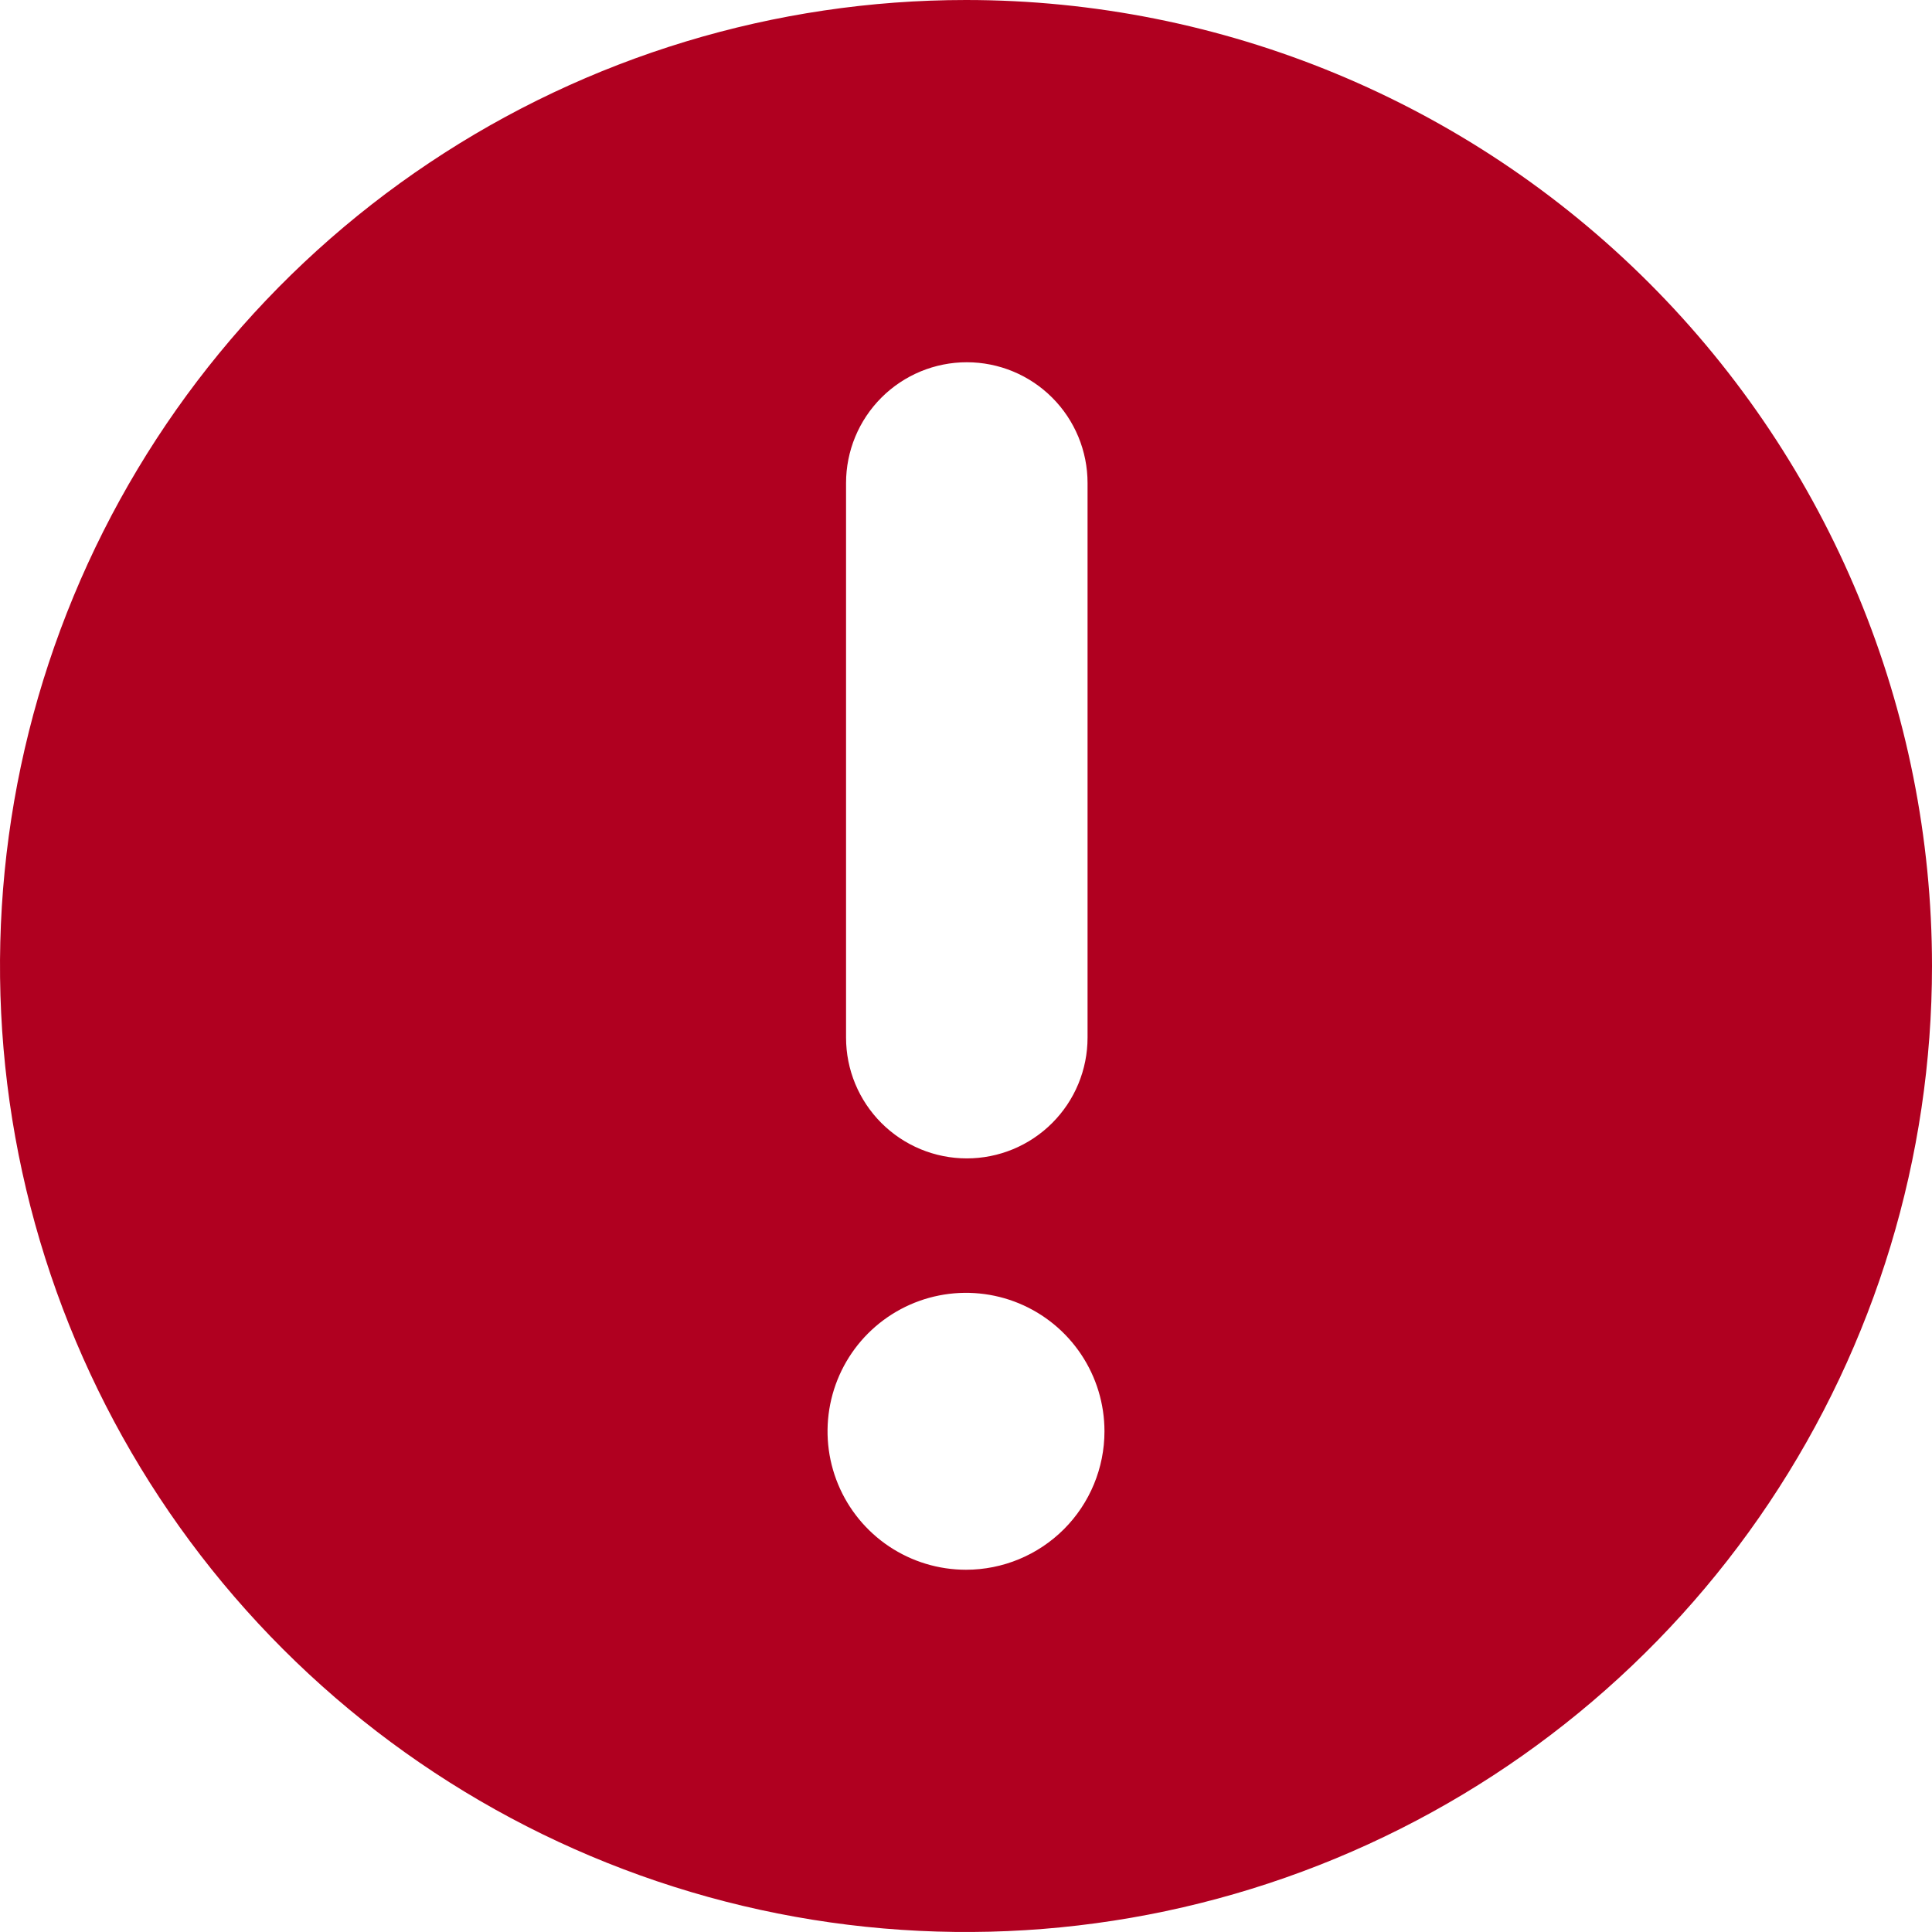<svg width="94" height="94" viewBox="0 0 94 94" fill="none" xmlns="http://www.w3.org/2000/svg">
<path d="M47 0C37.704 0 28.617 2.756 20.888 7.921C13.159 13.085 7.135 20.426 3.578 29.014C0.02 37.602 -0.91 47.052 0.903 56.169C2.717 65.286 7.193 73.661 13.766 80.234C20.339 86.807 28.714 91.283 37.831 93.097C46.948 94.91 56.398 93.98 64.986 90.422C73.574 86.865 80.915 80.841 86.079 73.112C91.243 65.383 94 56.296 94 47C94 34.535 89.048 22.58 80.234 13.766C71.42 4.952 59.465 0 47 0ZM41.164 23.5C41.164 21.942 41.783 20.448 42.885 19.346C43.987 18.244 45.481 17.625 47.039 17.625C48.597 17.625 50.092 18.244 51.193 19.346C52.295 20.448 52.914 21.942 52.914 23.5V50.486C52.914 51.257 52.762 52.021 52.467 52.734C52.172 53.447 51.739 54.094 51.193 54.64C50.648 55.186 50 55.618 49.287 55.914C48.575 56.209 47.811 56.361 47.039 56.361C46.268 56.361 45.504 56.209 44.791 55.914C44.078 55.618 43.431 55.186 42.885 54.64C42.339 54.094 41.907 53.447 41.611 52.734C41.316 52.021 41.164 51.257 41.164 50.486V23.5ZM47 76.375C45.668 76.375 44.365 75.98 43.257 75.24C42.15 74.499 41.286 73.447 40.776 72.216C40.266 70.985 40.133 69.631 40.393 68.324C40.653 67.017 41.294 65.817 42.236 64.875C43.179 63.933 44.379 63.291 45.686 63.031C46.992 62.771 48.347 62.905 49.578 63.414C50.809 63.924 51.861 64.788 52.601 65.896C53.342 67.004 53.737 68.306 53.737 69.638C53.737 71.425 53.027 73.138 51.764 74.402C50.5 75.665 48.787 76.375 47 76.375Z" fill="#B00020"/>
</svg>
